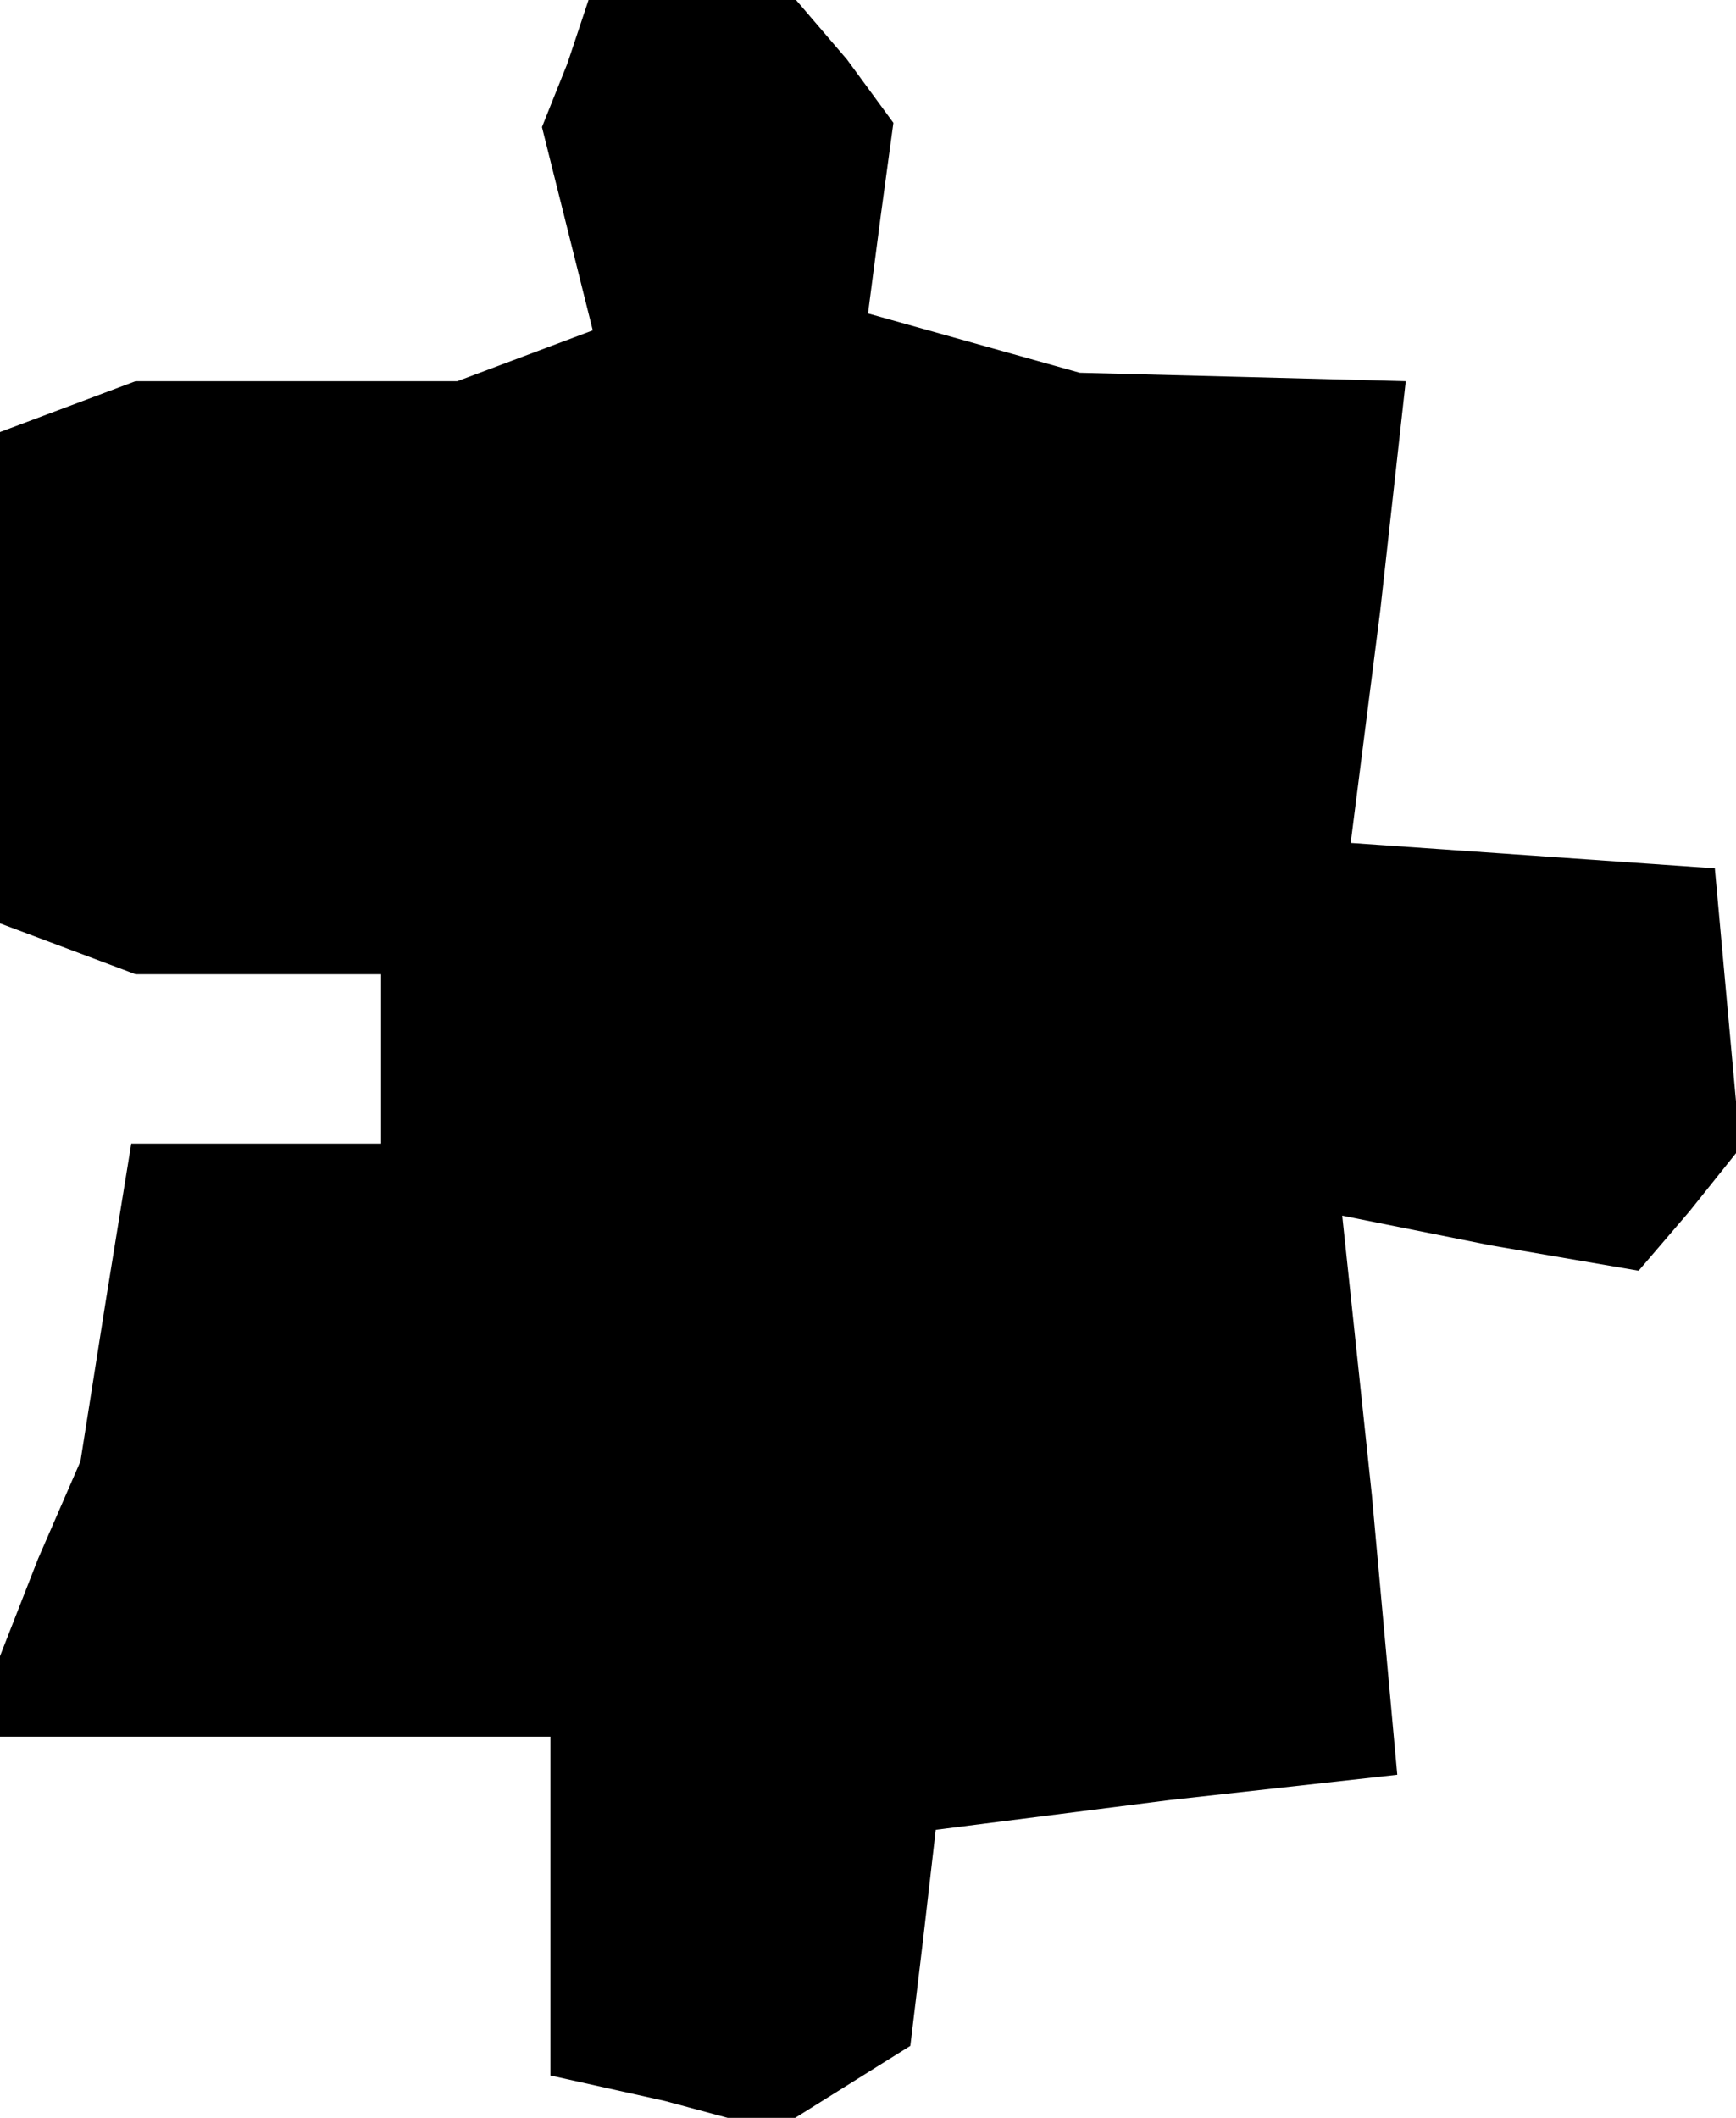 <?xml version="1.0" standalone="no"?>
<!DOCTYPE svg PUBLIC "-//W3C//DTD SVG 20010904//EN"
 "http://www.w3.org/TR/2001/REC-SVG-20010904/DTD/svg10.dtd">
<svg version="1.0" xmlns="http://www.w3.org/2000/svg"
 width="41pt" height="50pt" viewBox="0 0 41 50"
 preserveAspectRatio="xMidYMid meet">
<g transform="translate(0,50) scale(0.1,-0.1)"
fill="#000000" stroke="none">
<path d="M134 485 l-6 -15 6 -24 6 -24 -16 -6 -16 -6 -38 0 -38 0 -16 -6 -16
-6 0 -58 0 -58 16 -6 16 -6 29 0 29 0 0 -20 0 -20 -30 0 -29 0 -6 -37 -6 -38
-10 -23 -9 -23 0 -9 0 -10 65 0 65 0 0 -40 0 -40 27 -6 26 -7 16 10 16 10 3
25 3 26 55 7 54 6 -6 66 -7 66 35 -7 35 -6 12 14 12 15 -3 33 -3 33 -43 3 -43
3 7 55 6 54 -38 1 -39 1 -25 7 -25 7 3 23 3 22 -11 15 -12 14 -25 0 -24 0 -5
-15z"/>
</g>
</svg>

